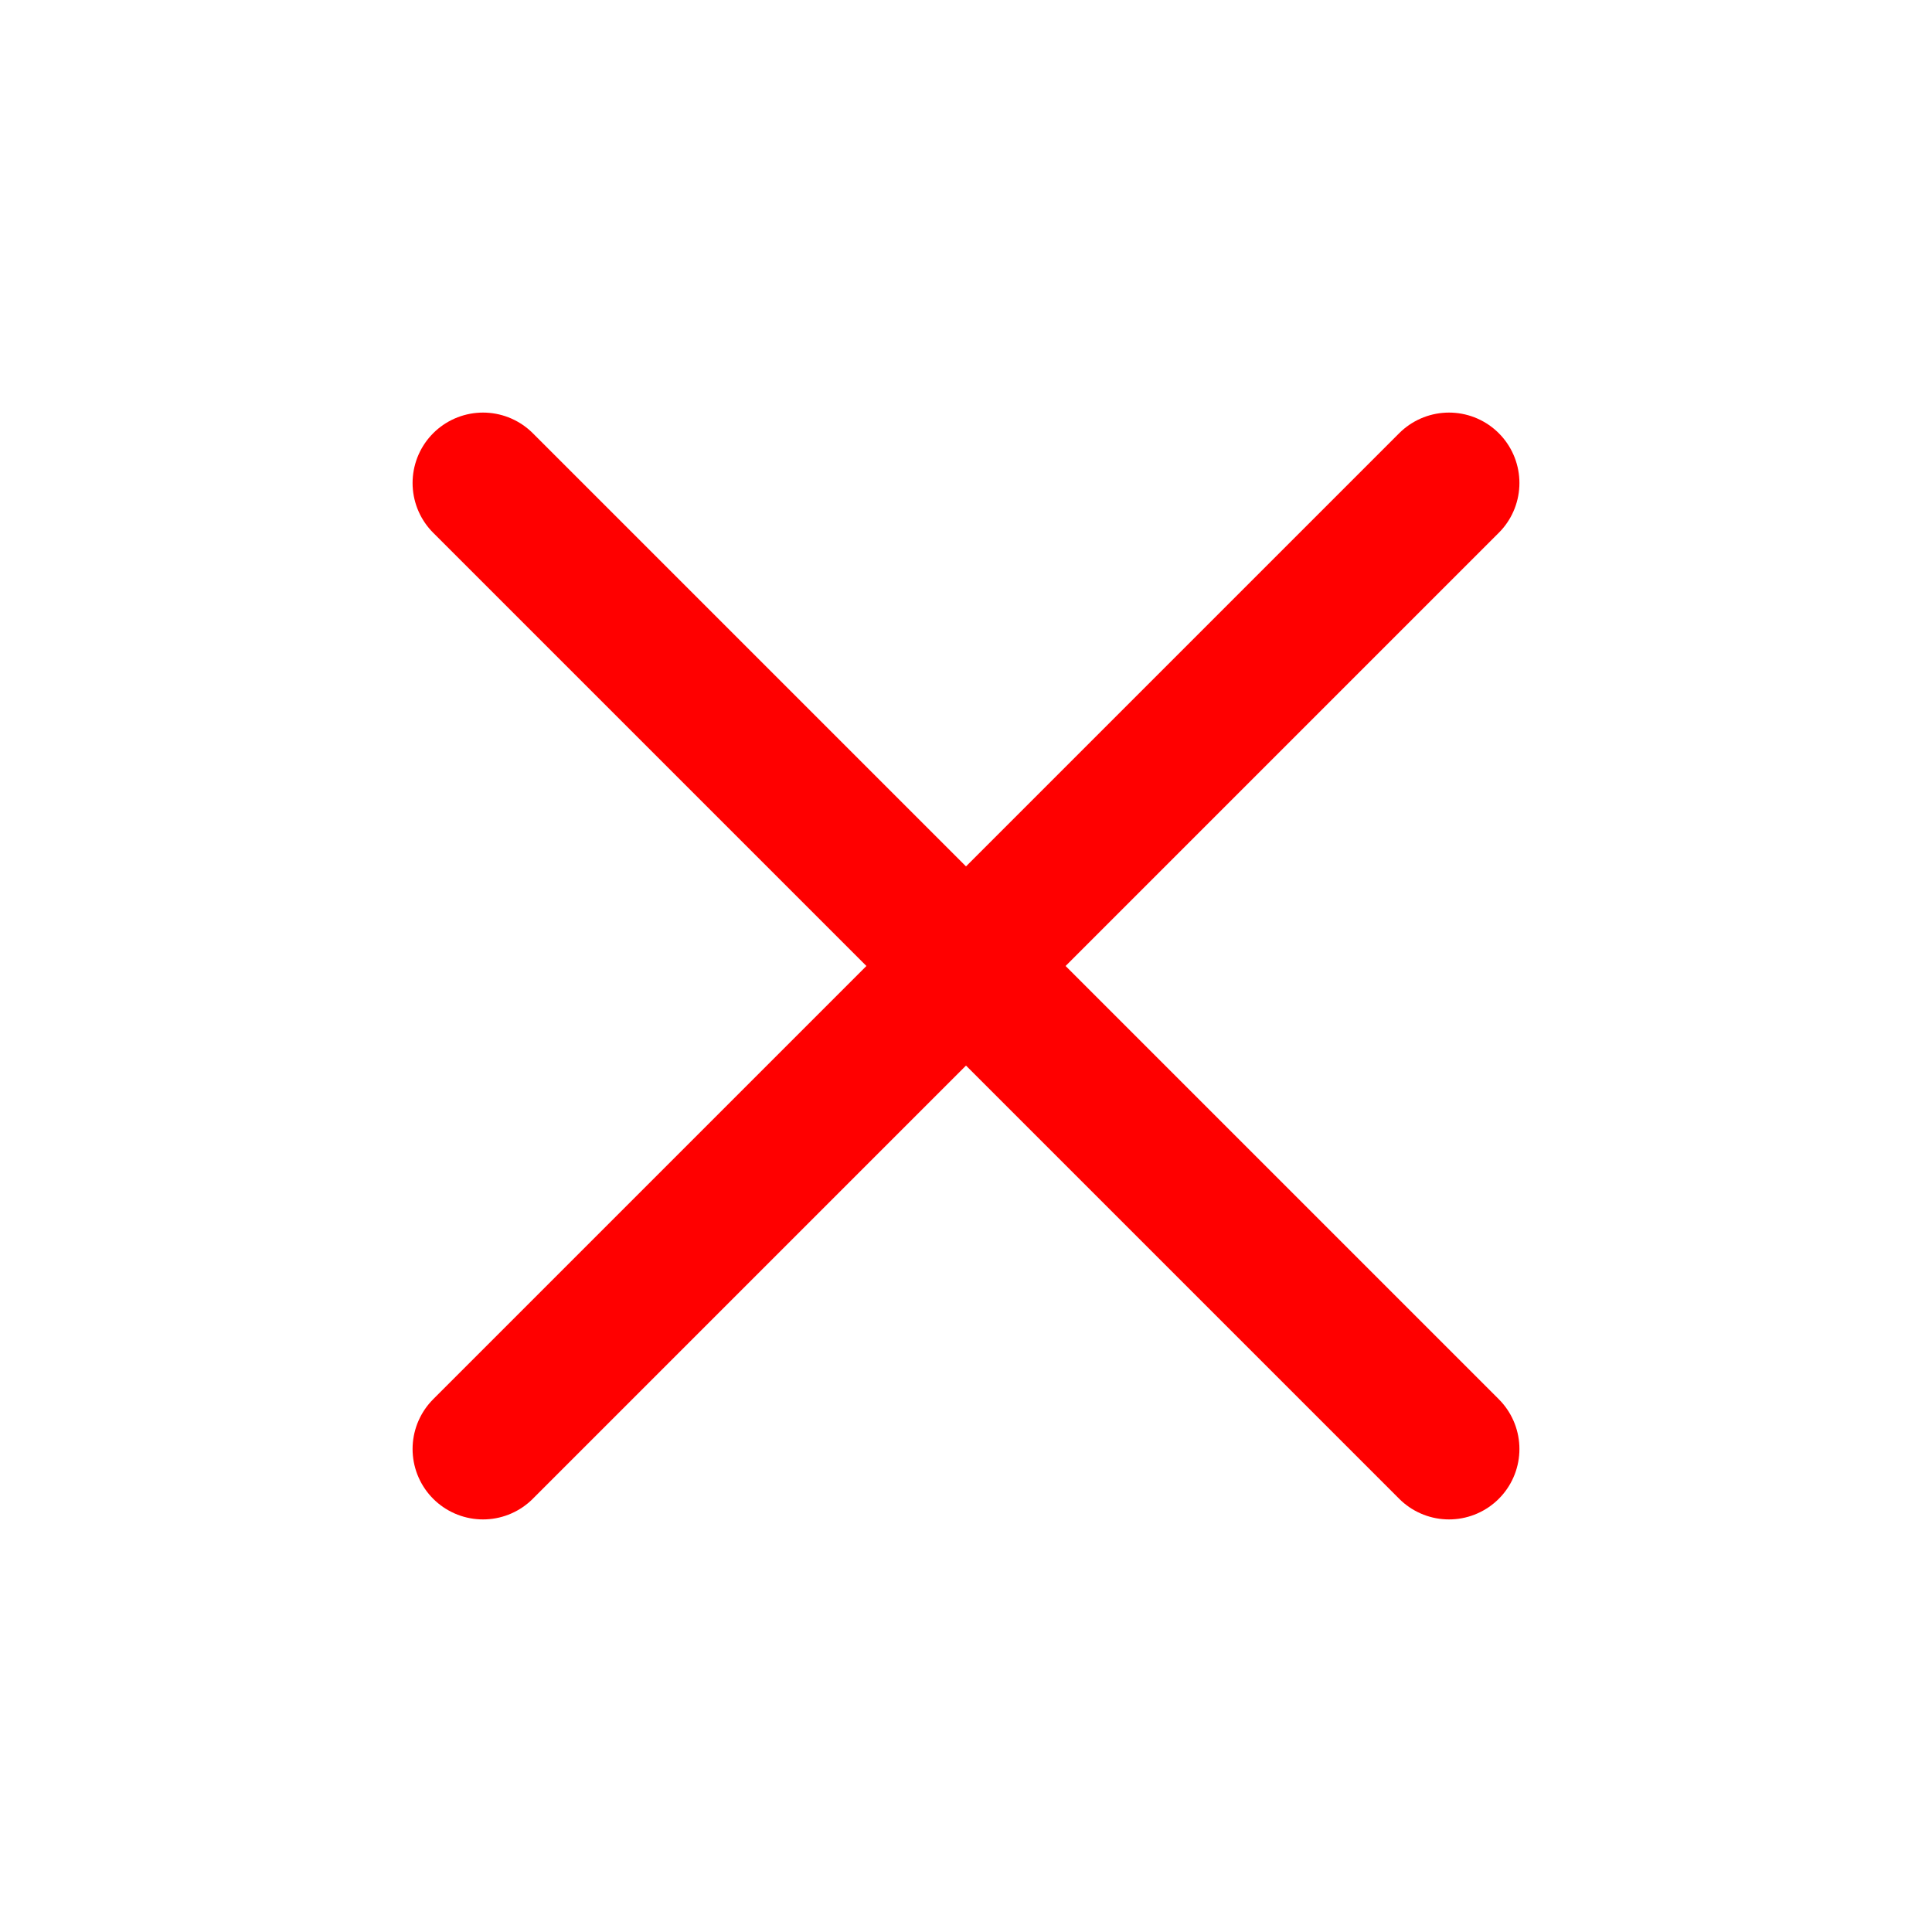 <svg width="20" height="20" viewBox="0 0 20 20" fill="none" xmlns="http://www.w3.org/2000/svg">
<g clip-path="url(#clip0_10131_1218)">
<path d="M15 5L5 15" stroke="#FF0000" stroke-width="1.458" stroke-linecap="round" stroke-linejoin="round"/>
<path d="M5 5L15 15" stroke="#FF0000" stroke-width="1.458" stroke-linecap="round" stroke-linejoin="round"/>
</g>
<defs>
<clipPath id="clip0_10131_1218">
<rect width="20" height="20" fill="white"/>
</clipPath>
</defs>
</svg>
